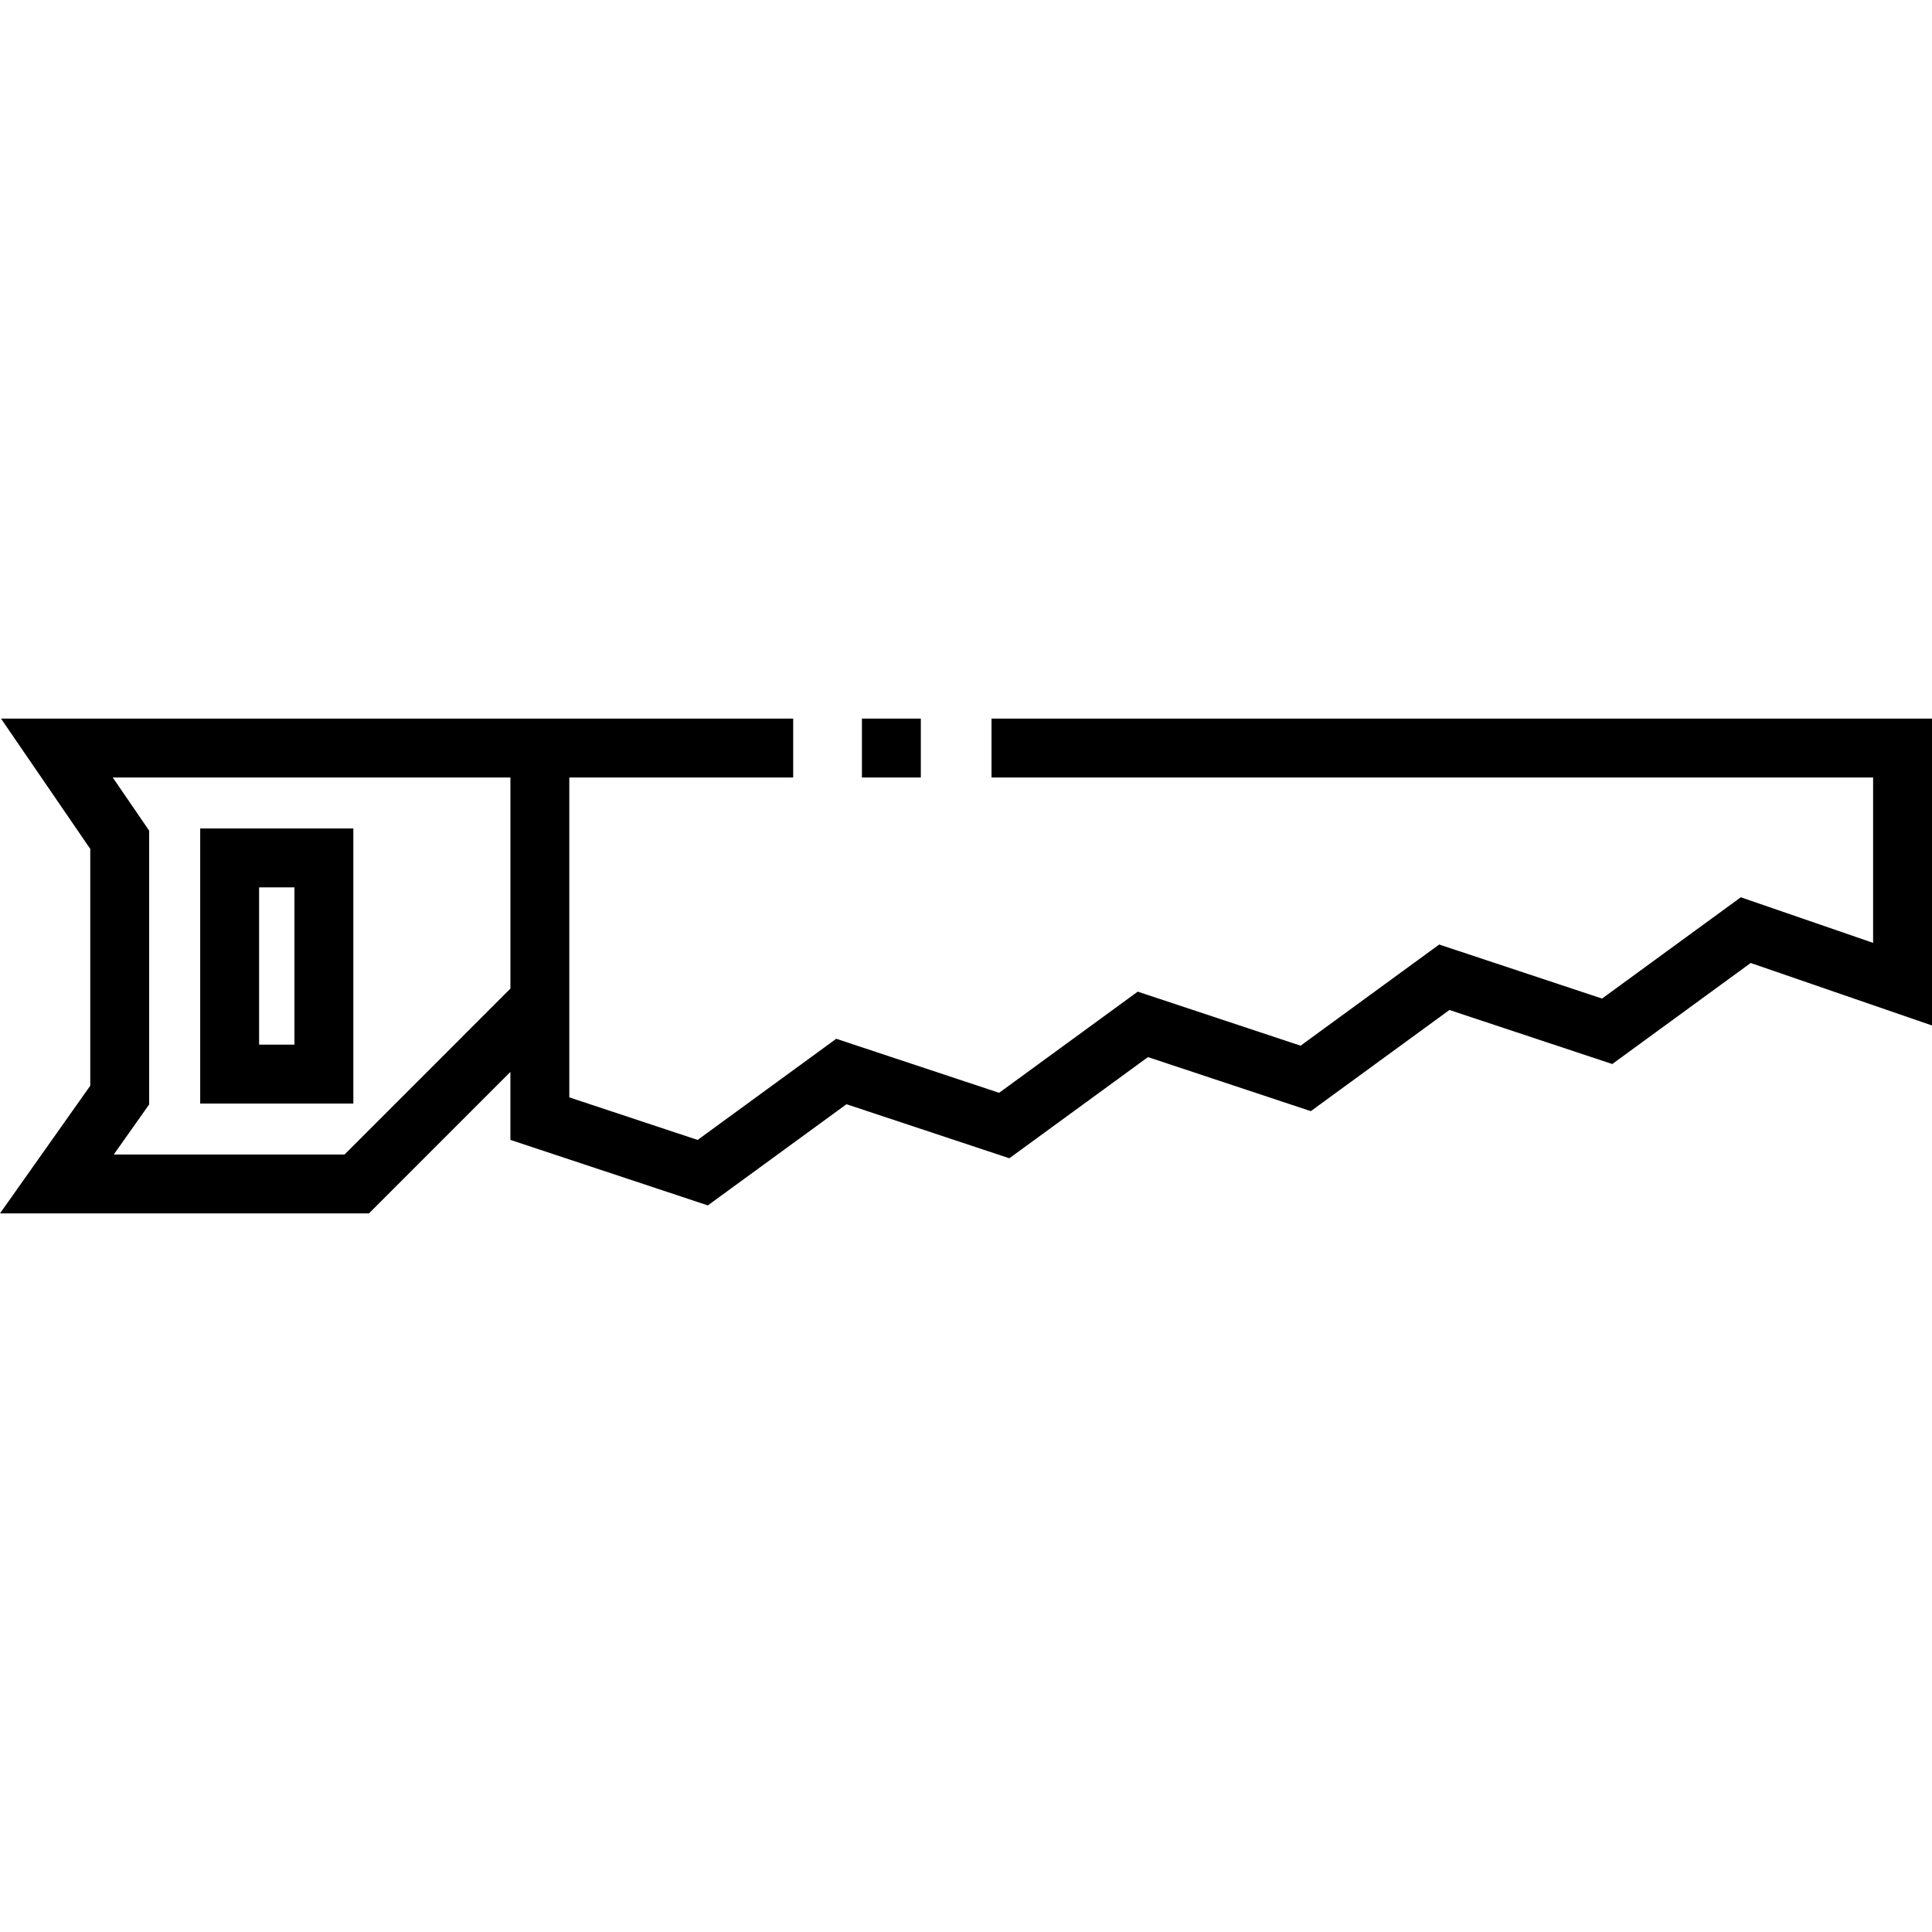 <?xml version="1.0" encoding="iso-8859-1"?>
<!-- Generator: Adobe Illustrator 19.0.0, SVG Export Plug-In . SVG Version: 6.00 Build 0)  -->
<svg version="1.1" id="Layer_1" xmlns="http://www.w3.org/2000/svg" xmlns:xlink="http://www.w3.org/1999/xlink" x="0px" y="0px"
	 viewBox="0 0 511.999 511.999" style="enable-background:new 0 0 511.999 511.999;" xml:space="preserve">
<g>
	<g>
		<path d="M53.055,219.551L53.055,219.551v72.899H93.64v-72.899H53.055z M78.029,276.84h-9.364v-41.678h9.364V276.84z"/>
	</g>
</g>
<g>
	<g>
		<rect x="228.419" y="190.435" width="15.61" height="15.61"/>
	</g>
</g>
<g>
	<g>
		<path d="M262.757,190.438v15.61H496.39v43.82l-35.057-12.08l-36.778,26.841l-43.154-14.321l-36.732,26.808l-43.159-14.321
			l-36.734,26.809l-43.16-14.321l-36.739,26.81l-34.005-11.281v-84.765h59.331v-15.61h-67.136h-7.805H0.271l23.648,34.536v62.749
			L0,321.564h97.772l37.488-37.493v18.01l52.327,17.359l36.738-26.81l43.161,14.321l36.734-26.809l43.159,14.321l36.731-26.808
			l43.155,14.321l36.685-26.775l48.048,16.558v-81.321H262.757z M135.262,261.994l-43.956,43.959H30.15l9.38-13.271v-72.54
			l-9.65-14.095h105.383V261.994z"/>
	</g>
</g>
<g>
</g>
<g>
</g>
<g>
</g>
<g>
</g>
<g>
</g>
<g>
</g>
<g>
</g>
<g>
</g>
<g>
</g>
<g>
</g>
<g>
</g>
<g>
</g>
<g>
</g>
<g>
</g>
<g>
</g>
</svg>
